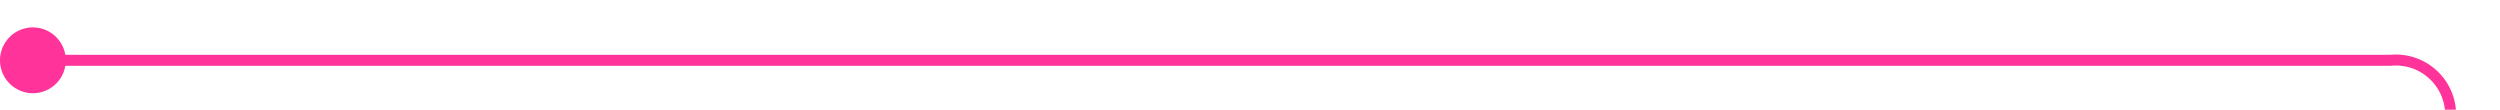 ﻿<?xml version="1.0" encoding="utf-8"?>
<svg version="1.1" xmlns:xlink="http://www.w3.org/1999/xlink" width="228px" height="10px" preserveAspectRatio="xMinYMid meet" viewBox="210 2226  228 8" xmlns="http://www.w3.org/2000/svg">
  <path d="M 211 2230.5  L 428 2230.5  A 5 5 0 0 1 433.5 2235.5 L 433.5 2246  " stroke-width="1" stroke="#ff3399" fill="none" />
  <path d="M 213 2227.5  A 3 3 0 0 0 210 2230.5 A 3 3 0 0 0 213 2233.5 A 3 3 0 0 0 216 2230.5 A 3 3 0 0 0 213 2227.5 Z " fill-rule="nonzero" fill="#ff3399" stroke="none" />
</svg>